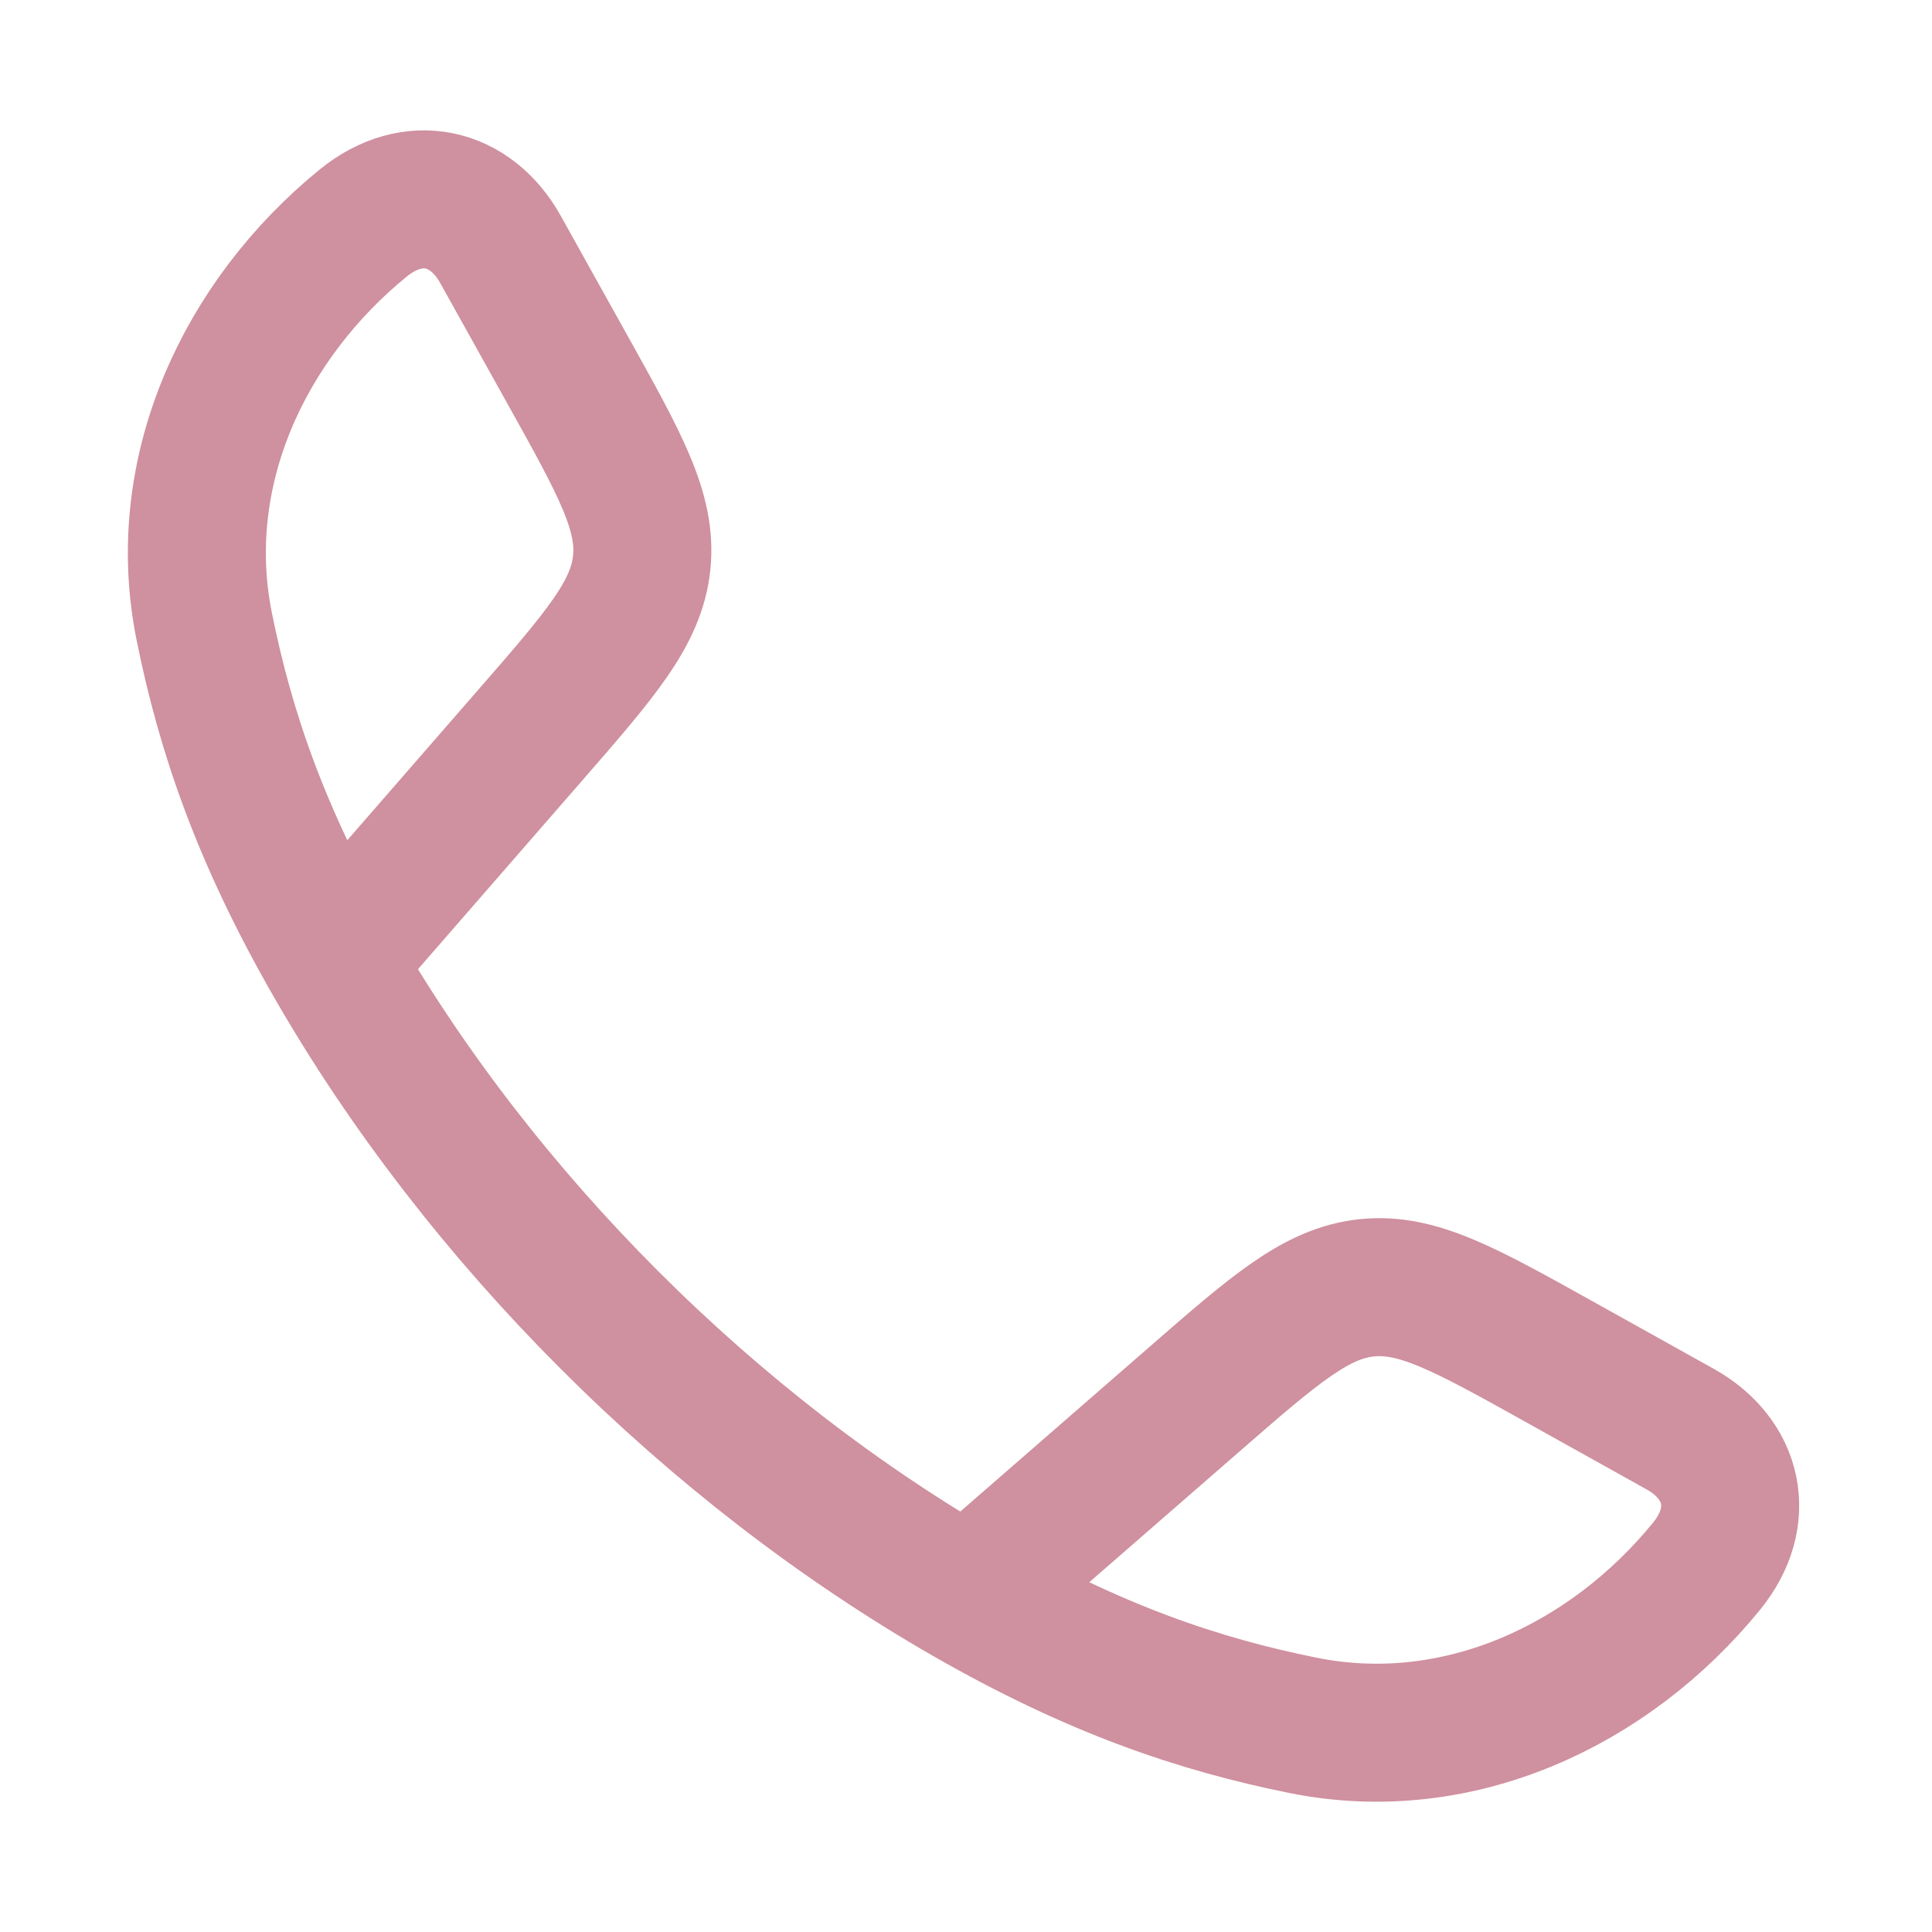 <svg width="21" height="21" viewBox="0 0 21 21" fill="none" xmlns="http://www.w3.org/2000/svg">
<path d="M3.621 10.452C2.831 9.075 2.45 7.95 2.22 6.81C1.879 5.123 2.658 3.476 3.947 2.425C4.493 1.981 5.117 2.132 5.44 2.711L6.167 4.016C6.744 5.051 7.032 5.568 6.975 6.117C6.918 6.665 6.529 7.112 5.751 8.005L3.621 10.452ZM3.621 10.452C5.22 13.241 7.73 15.751 10.521 17.352M10.521 17.352C11.899 18.142 13.023 18.524 14.164 18.754C15.85 19.094 17.497 18.316 18.548 17.026C18.993 16.481 18.841 15.856 18.263 15.534L16.957 14.806C15.922 14.229 15.405 13.941 14.857 13.998C14.308 14.055 13.861 14.444 12.968 15.222L10.521 17.352Z" stroke="#CF909F" stroke-width="1.5" stroke-linejoin="round"/>
</svg>
